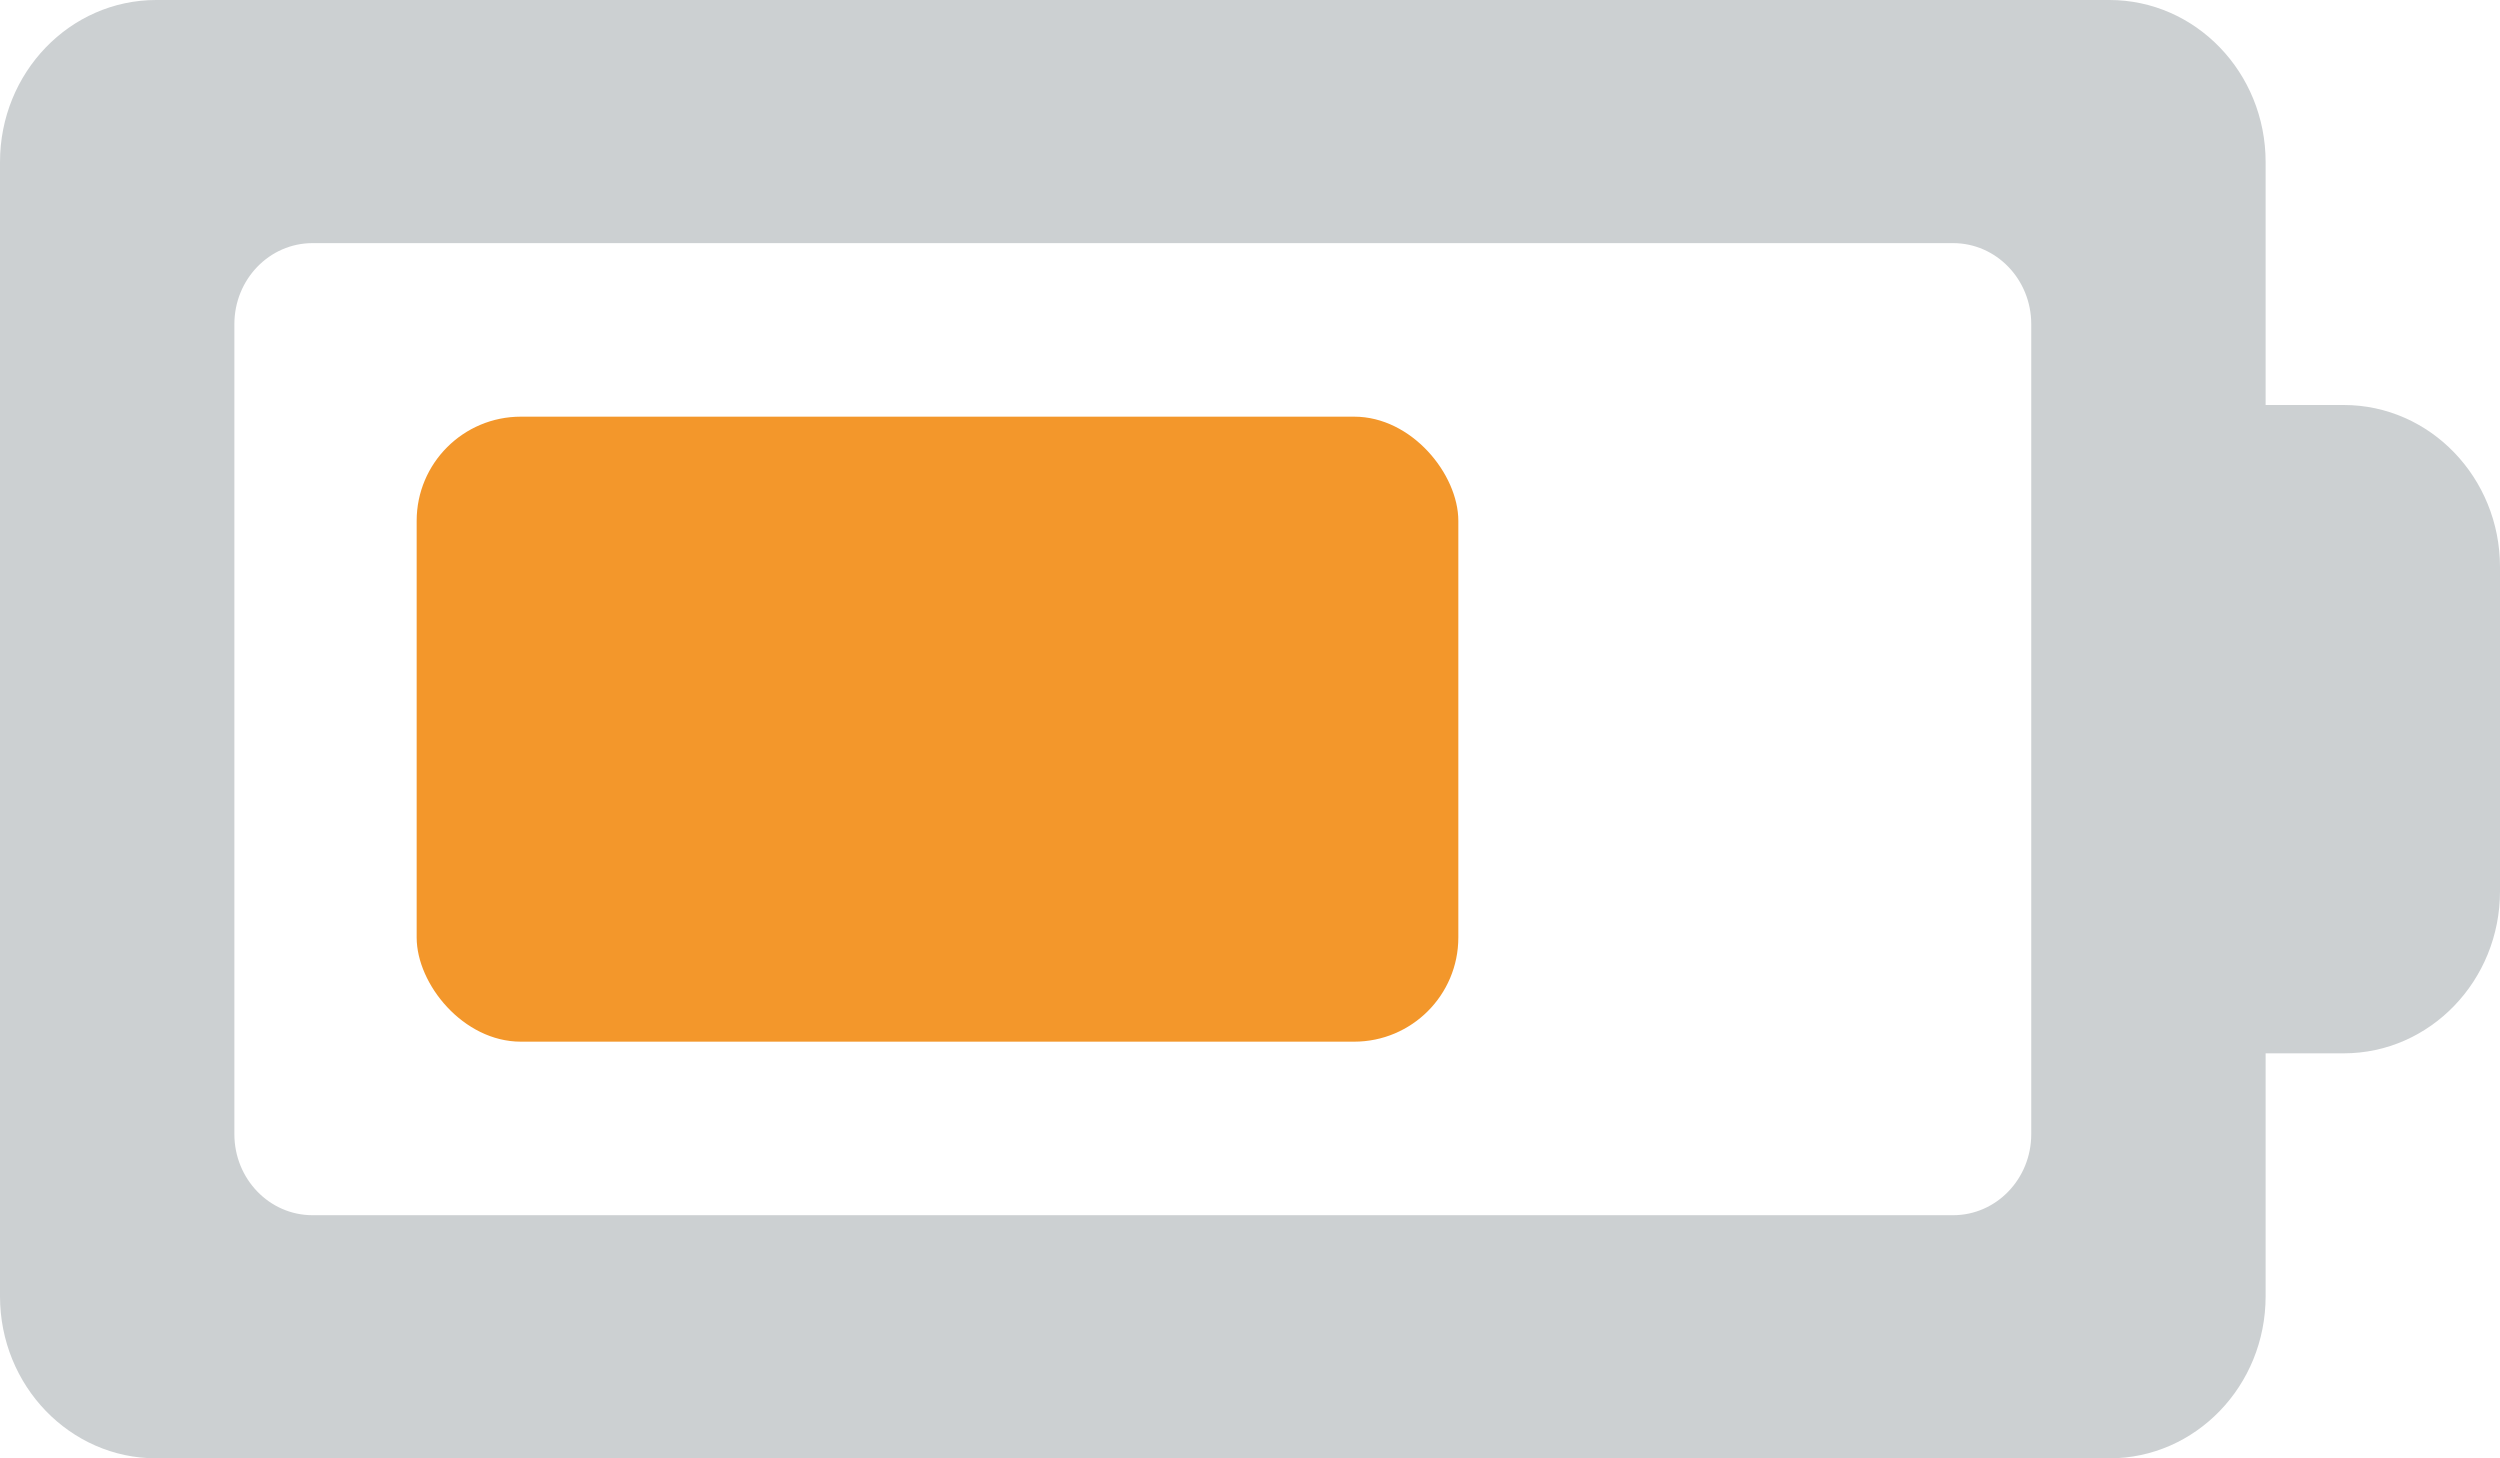 <svg width="12" height="7" viewBox="0 0 12 7" fill="none" xmlns="http://www.w3.org/2000/svg">
<path fill-rule="evenodd" clip-rule="evenodd" d="M10.875 1.944H11.25C11.664 1.944 12 2.293 12 2.722V4.278C12 4.707 11.664 5.056 11.25 5.056H10.875V6.222C10.875 6.652 10.539 7 10.125 7H0.75C0.336 7 0 6.652 0 6.222V0.778C0 0.348 0.336 -4.35039e-05 0.75 0H10.125C10.539 0 10.875 0.348 10.875 0.778V1.944ZM9.375 5.833C9.582 5.833 9.75 5.659 9.75 5.444V1.556C9.75 1.341 9.582 1.167 9.375 1.167H1.5C1.293 1.167 1.125 1.341 1.125 1.556V5.444C1.125 5.659 1.293 5.833 1.5 5.833H9.375Z" fill="#CCD0D2"/>
<rect x="2" y="2" width="5" height="3" rx="0.5" fill="#F3972B"/>
</svg>
